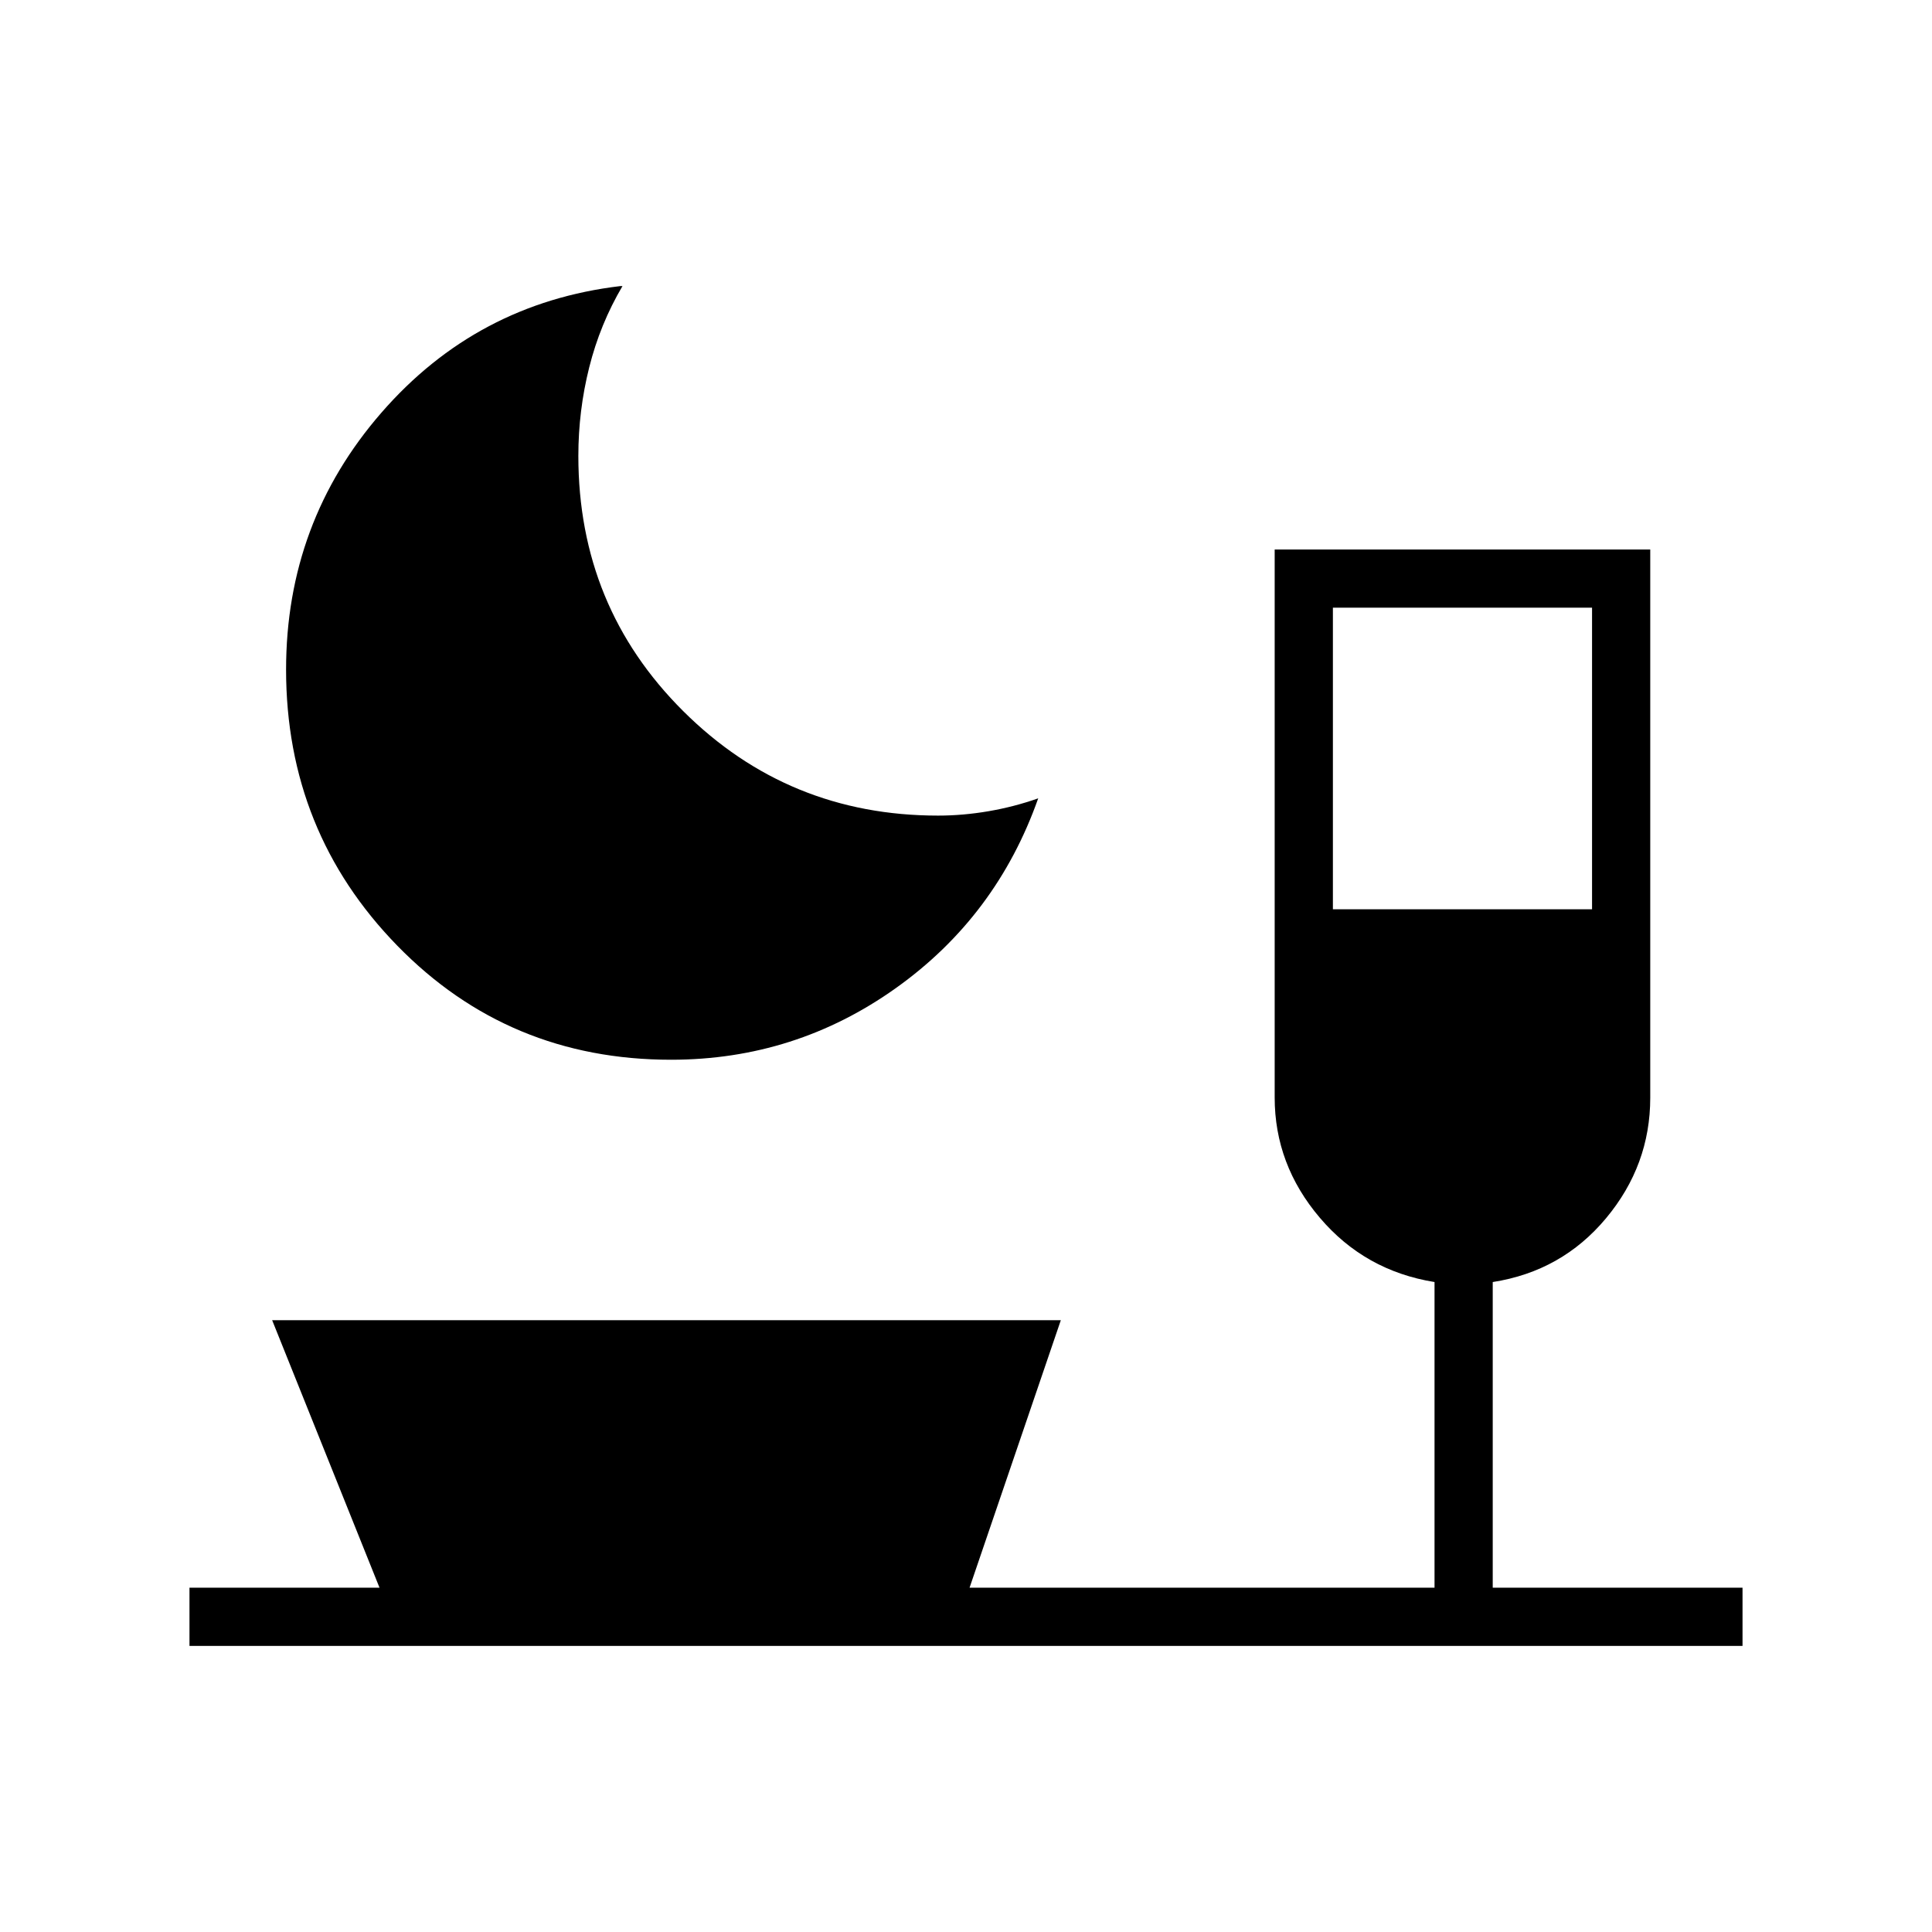 <svg xmlns="http://www.w3.org/2000/svg" height="20" viewBox="0 -960 960 960" width="20"><path d="M333.43-433.42q-80.75 0-136.02-56.68-55.26-56.67-55.26-137.19 0-73.18 47.36-127.64 47.35-54.45 118.79-62.92h1.01q-11.16 18.93-16.54 40.43-5.39 21.51-5.39 43.99 0 74.93 52.14 126.81 52.13 51.89 126.61 51.89 12.31 0 25.03-2.17 12.72-2.18 24.72-6.41-20.71 58.66-70.7 94.27-49.98 35.62-111.75 35.62Zm328.88-74.77h128.77v-149.85H662.31v149.85ZM94.15-142.15v-28.93h94.43L135.23-304h391.89l-45.35 132.92h231.04v-151.88q-34.6-5.58-57.01-31.96-22.42-26.37-22.42-59.75v-272.29H820v272.41q0 33.55-21.98 59.9-21.98 26.34-56.29 31.69v151.88h124.12v28.93H94.15Z"/></svg>